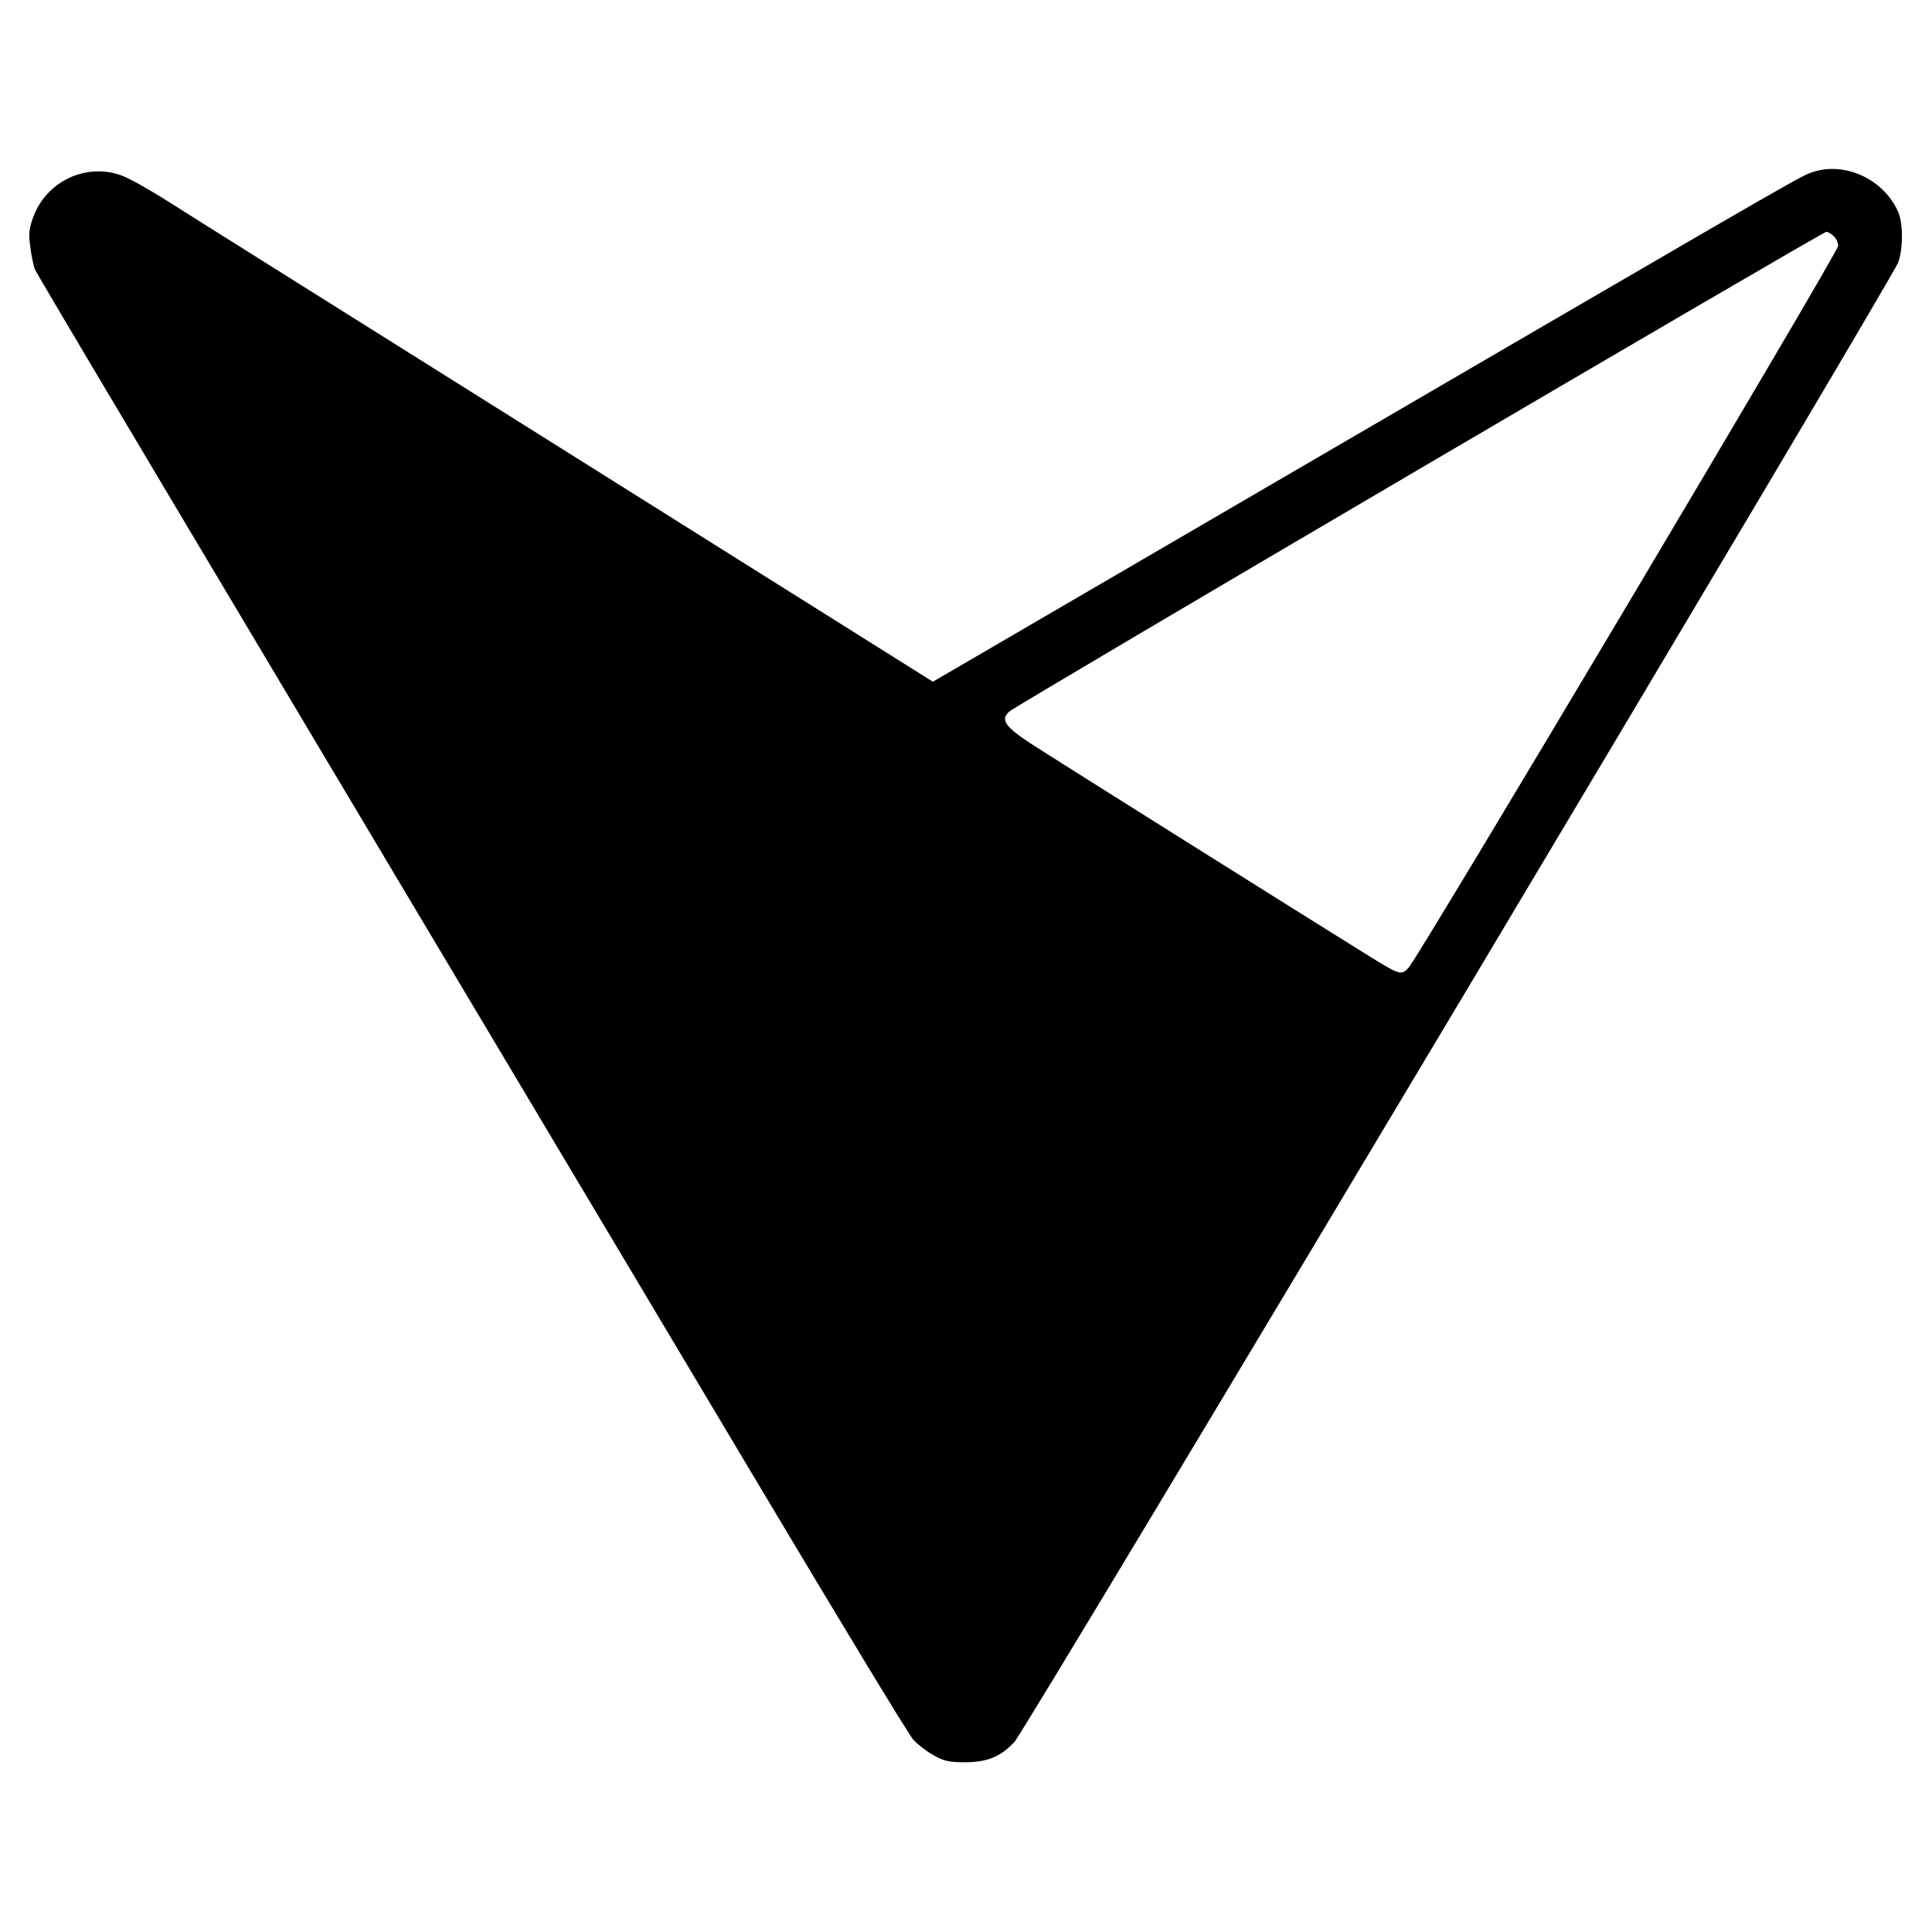 <svg version="1" xmlns="http://www.w3.org/2000/svg" width="933.333" height="933.333" viewBox="0 0 700 700"><path d="M655.5 62.8c-4.2 1.6-21.7 11.8-205.8 119.1L338 247l-111.8-70.2C76.6 82.9 74.2 81.4 61.1 73.1c-6.3-4-13.7-8.2-16.5-9.3-12.9-5.1-27.6 1.6-32.5 14.7-1.6 4.3-1.8 6.3-1.1 11.1.4 3.3 1.2 6.8 1.6 7.9.7 1.8 44.6 75.5 261.7 439.5 29.7 49.8 55.1 91.8 56.6 93.3 1.4 1.6 4.6 4.1 7.1 5.5 3.7 2.2 5.7 2.7 11.5 2.7 8.1 0 12.9-1.9 18-7.3 3.9-3.9 318.6-530.9 320.3-536.2 1.8-5.4 1.7-14 0-18.1-5.4-12.4-20.3-18.9-32.3-14.1zm8.9 22.8c.9.8 1.6 2.4 1.6 3.5 0 2.3-152.3 258.2-155.7 261.6-2.6 2.7-3.2 2.5-13.3-3.7-28-17.4-117-73.3-124-77.9-8.9-5.9-10.6-8.4-7.3-11.3 2.6-2.4 294.6-173.8 296-173.8.6 0 1.9.7 2.7 1.6z"/></svg>